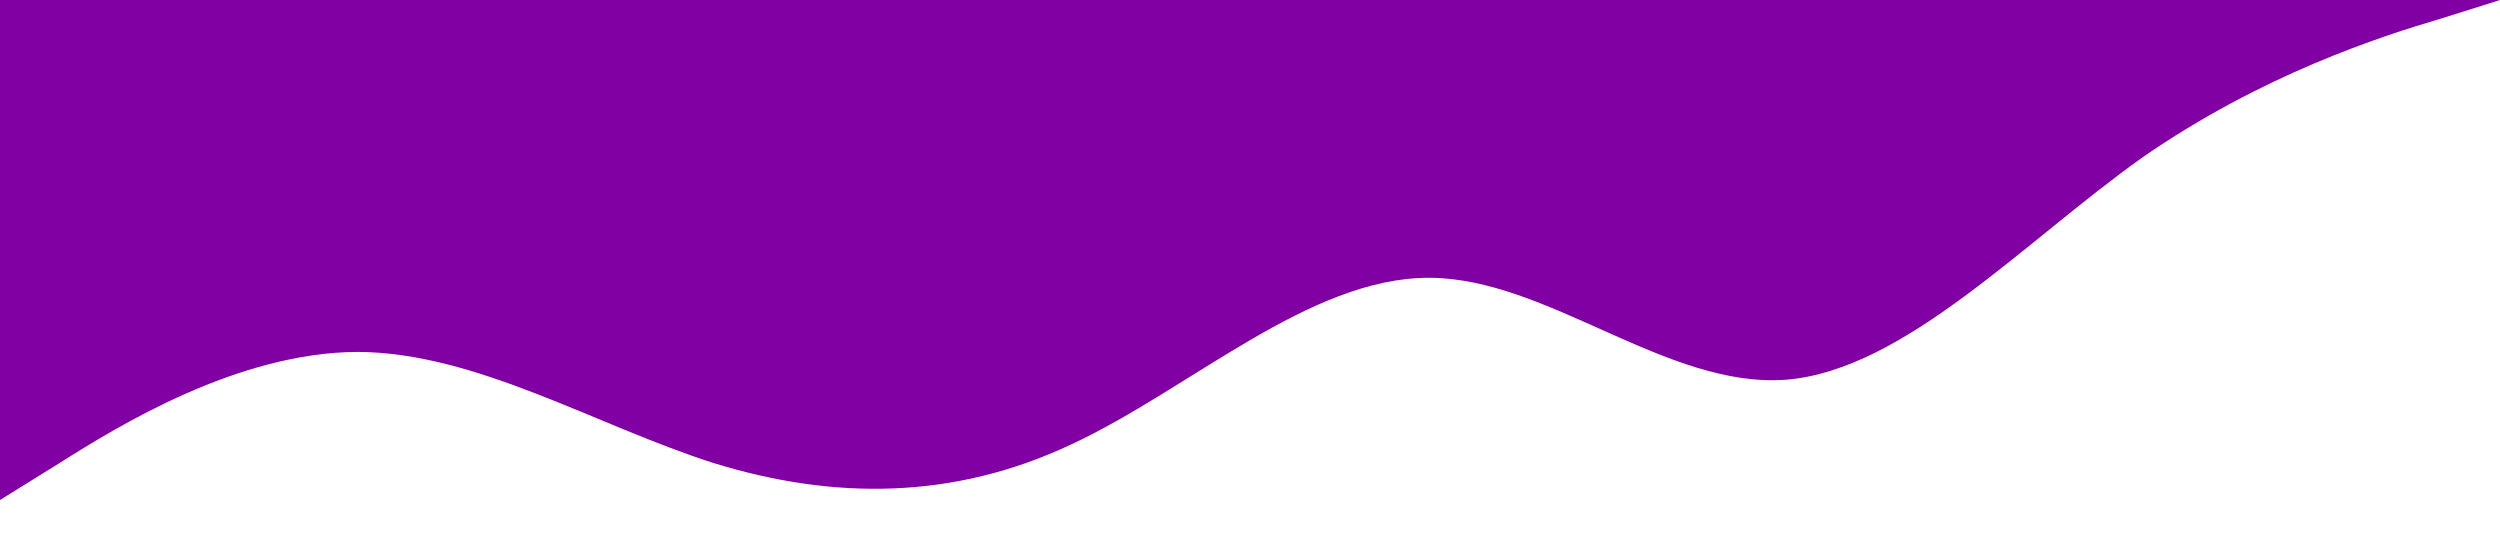 <?xml version="1.0" standalone="no"?>
<svg viewBox="0 0 1440 320" xmlns="http://www.w3.org/2000/svg">
    <path
        d="M0,288L34.3,266.7C68.6,245,137,203,206,202.7C274.3,203,343,245,411,266.7C480,288,549,288,617,256C685.7,224,754,160,823,160C891.4,160,960,224,1029,218.7C1097.1,213,1166,139,1234,90.7C1302.9,43,1371,21,1406,10.7L1440,0L1440,0L1405.7,0C1371.4,0,1303,0,1234,0C1165.7,0,1097,0,1029,0C960,0,891,0,823,0C754.3,0,686,0,617,0C548.6,0,480,0,411,0C342.9,0,274,0,206,0C137.1,0,69,0,34,0L0,0Z"
        fill="#8000a4" fill-opacity="1"></path>
</svg>